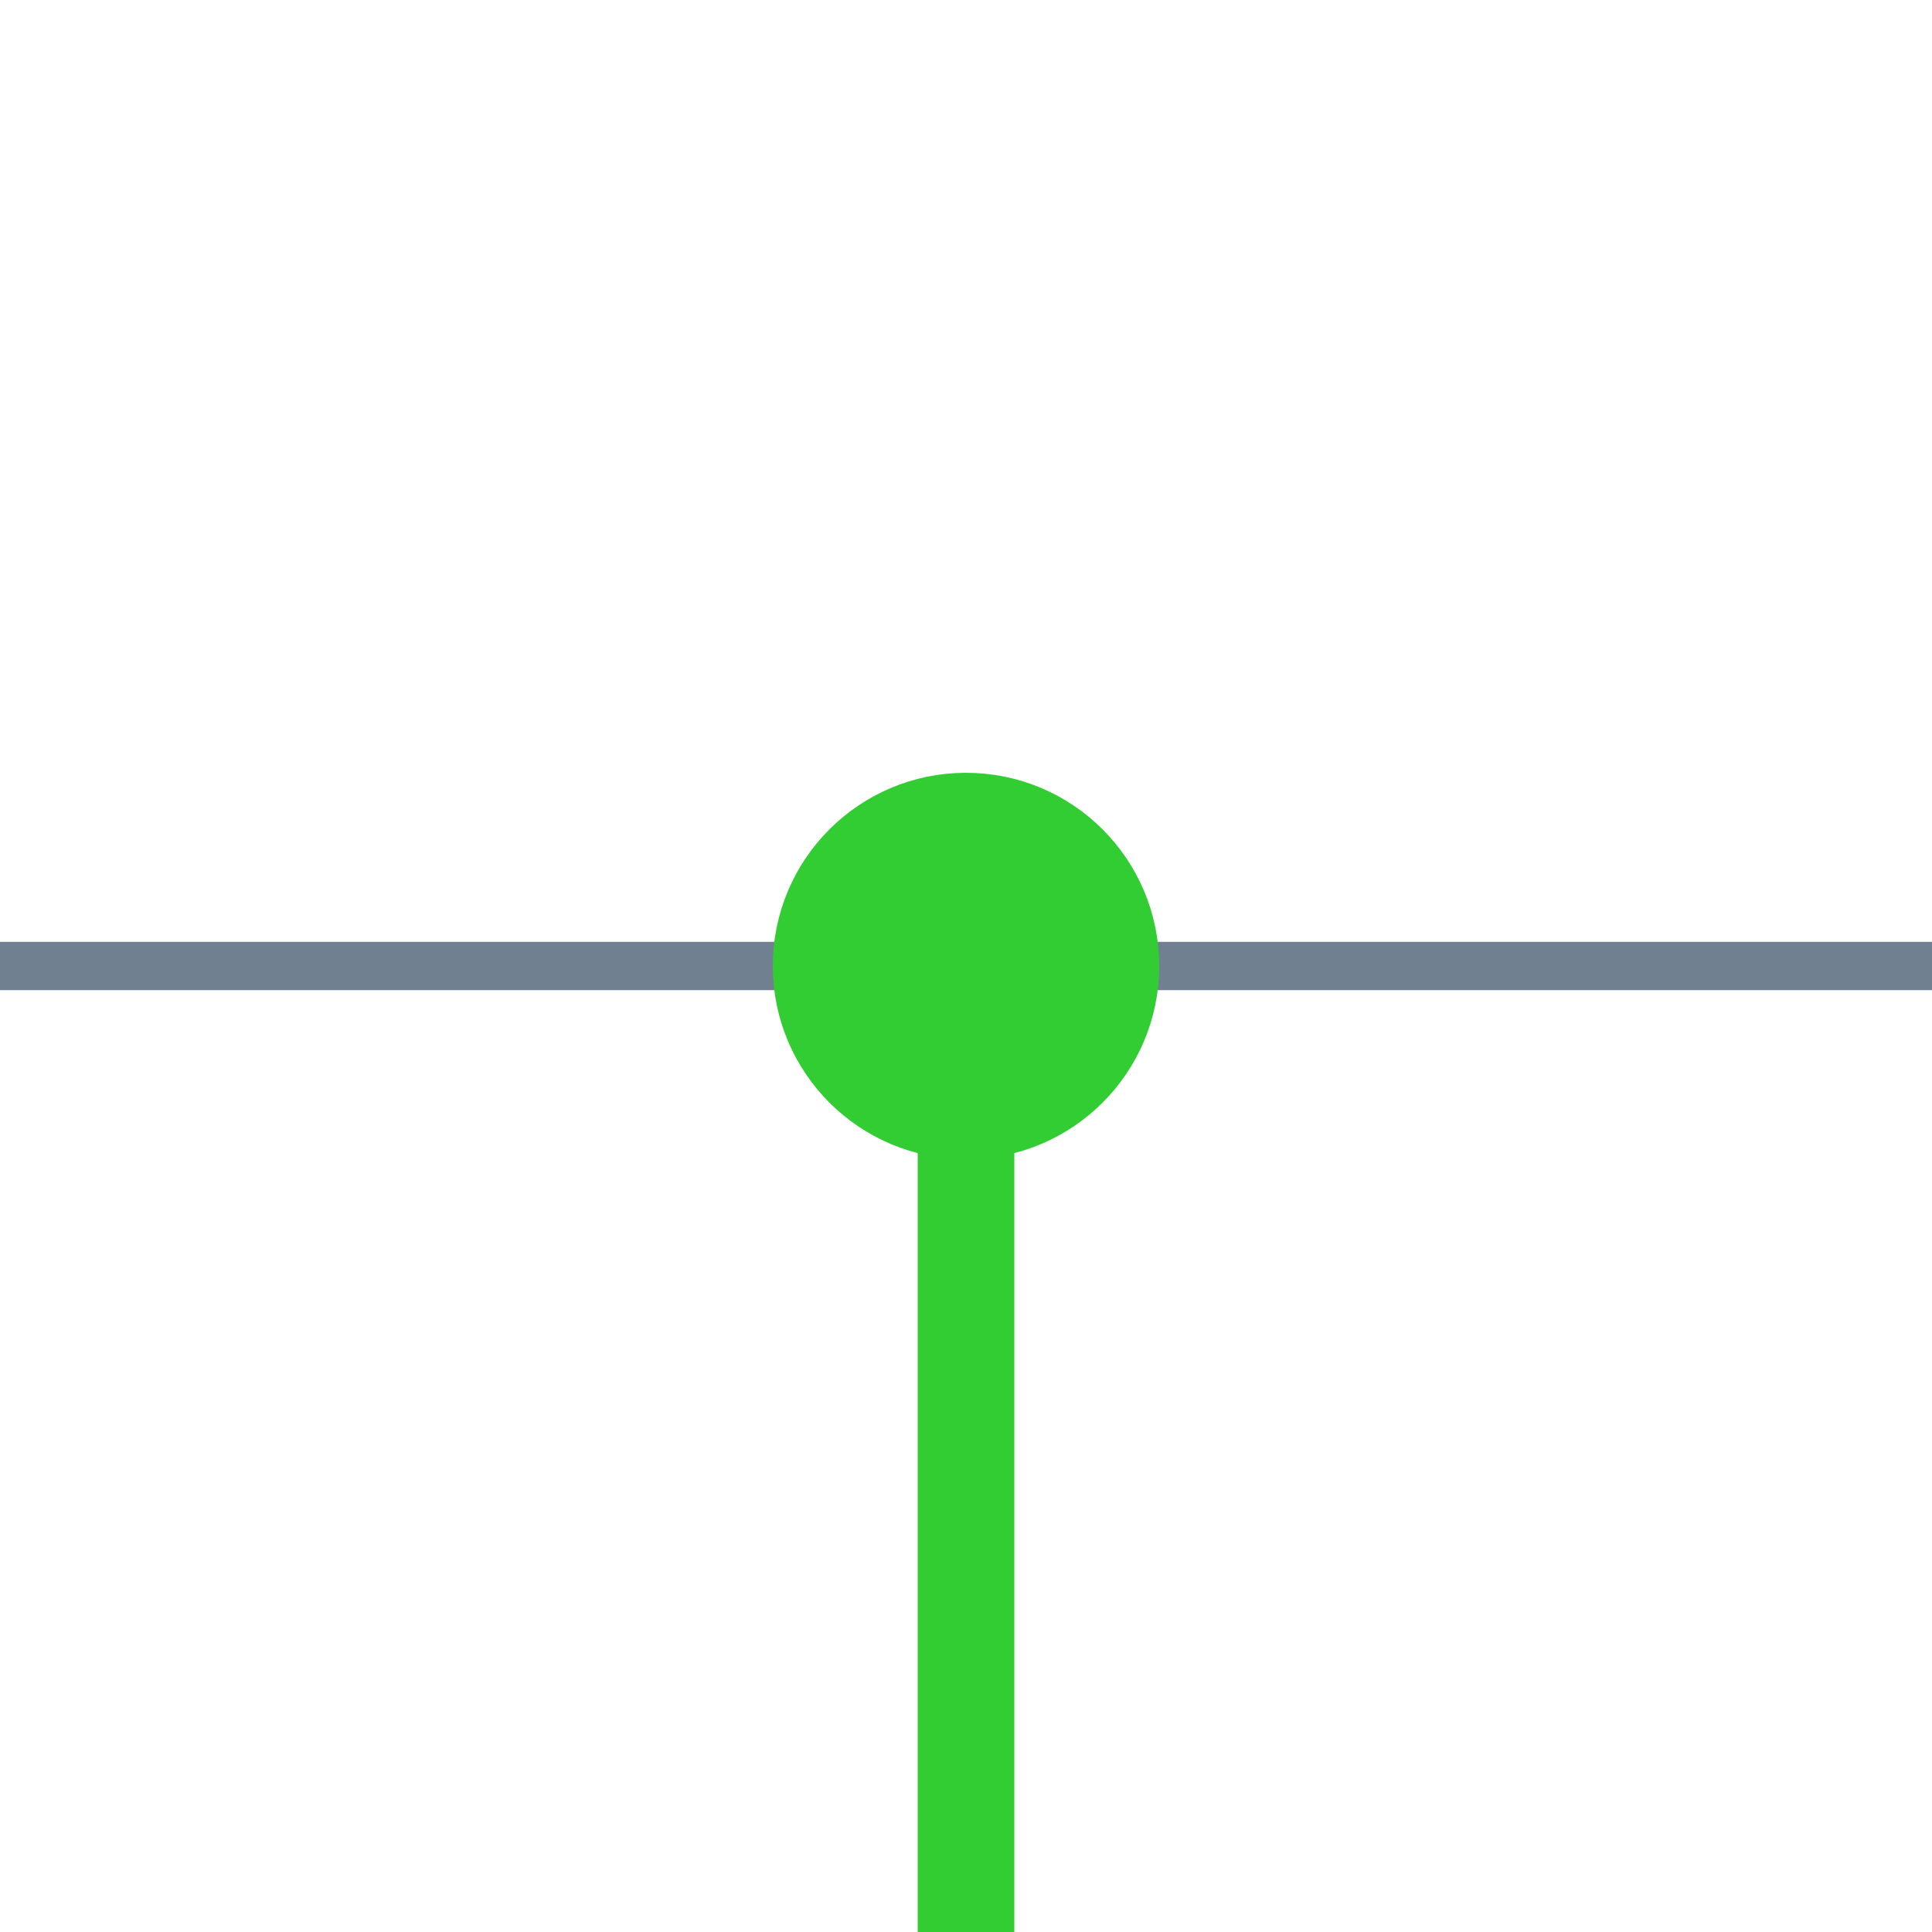 <?xml version="1.0" encoding="utf-8"?>
<svg width="40" height="40" xmlns="http://www.w3.org/2000/svg">
  <g>
    <line x1="0" y1="20" x2="40" y2="20" style="stroke:slategray;stroke-width:1" />
    <circle cx="20" cy="20" r="3.5" stroke="limegreen" fill="limegreen" />
    <line x1="20" y1="20" x2="20" y2="40" style="stroke:limegreen;stroke-width:2; stroke-opacity:1;" />
  </g>
</svg>